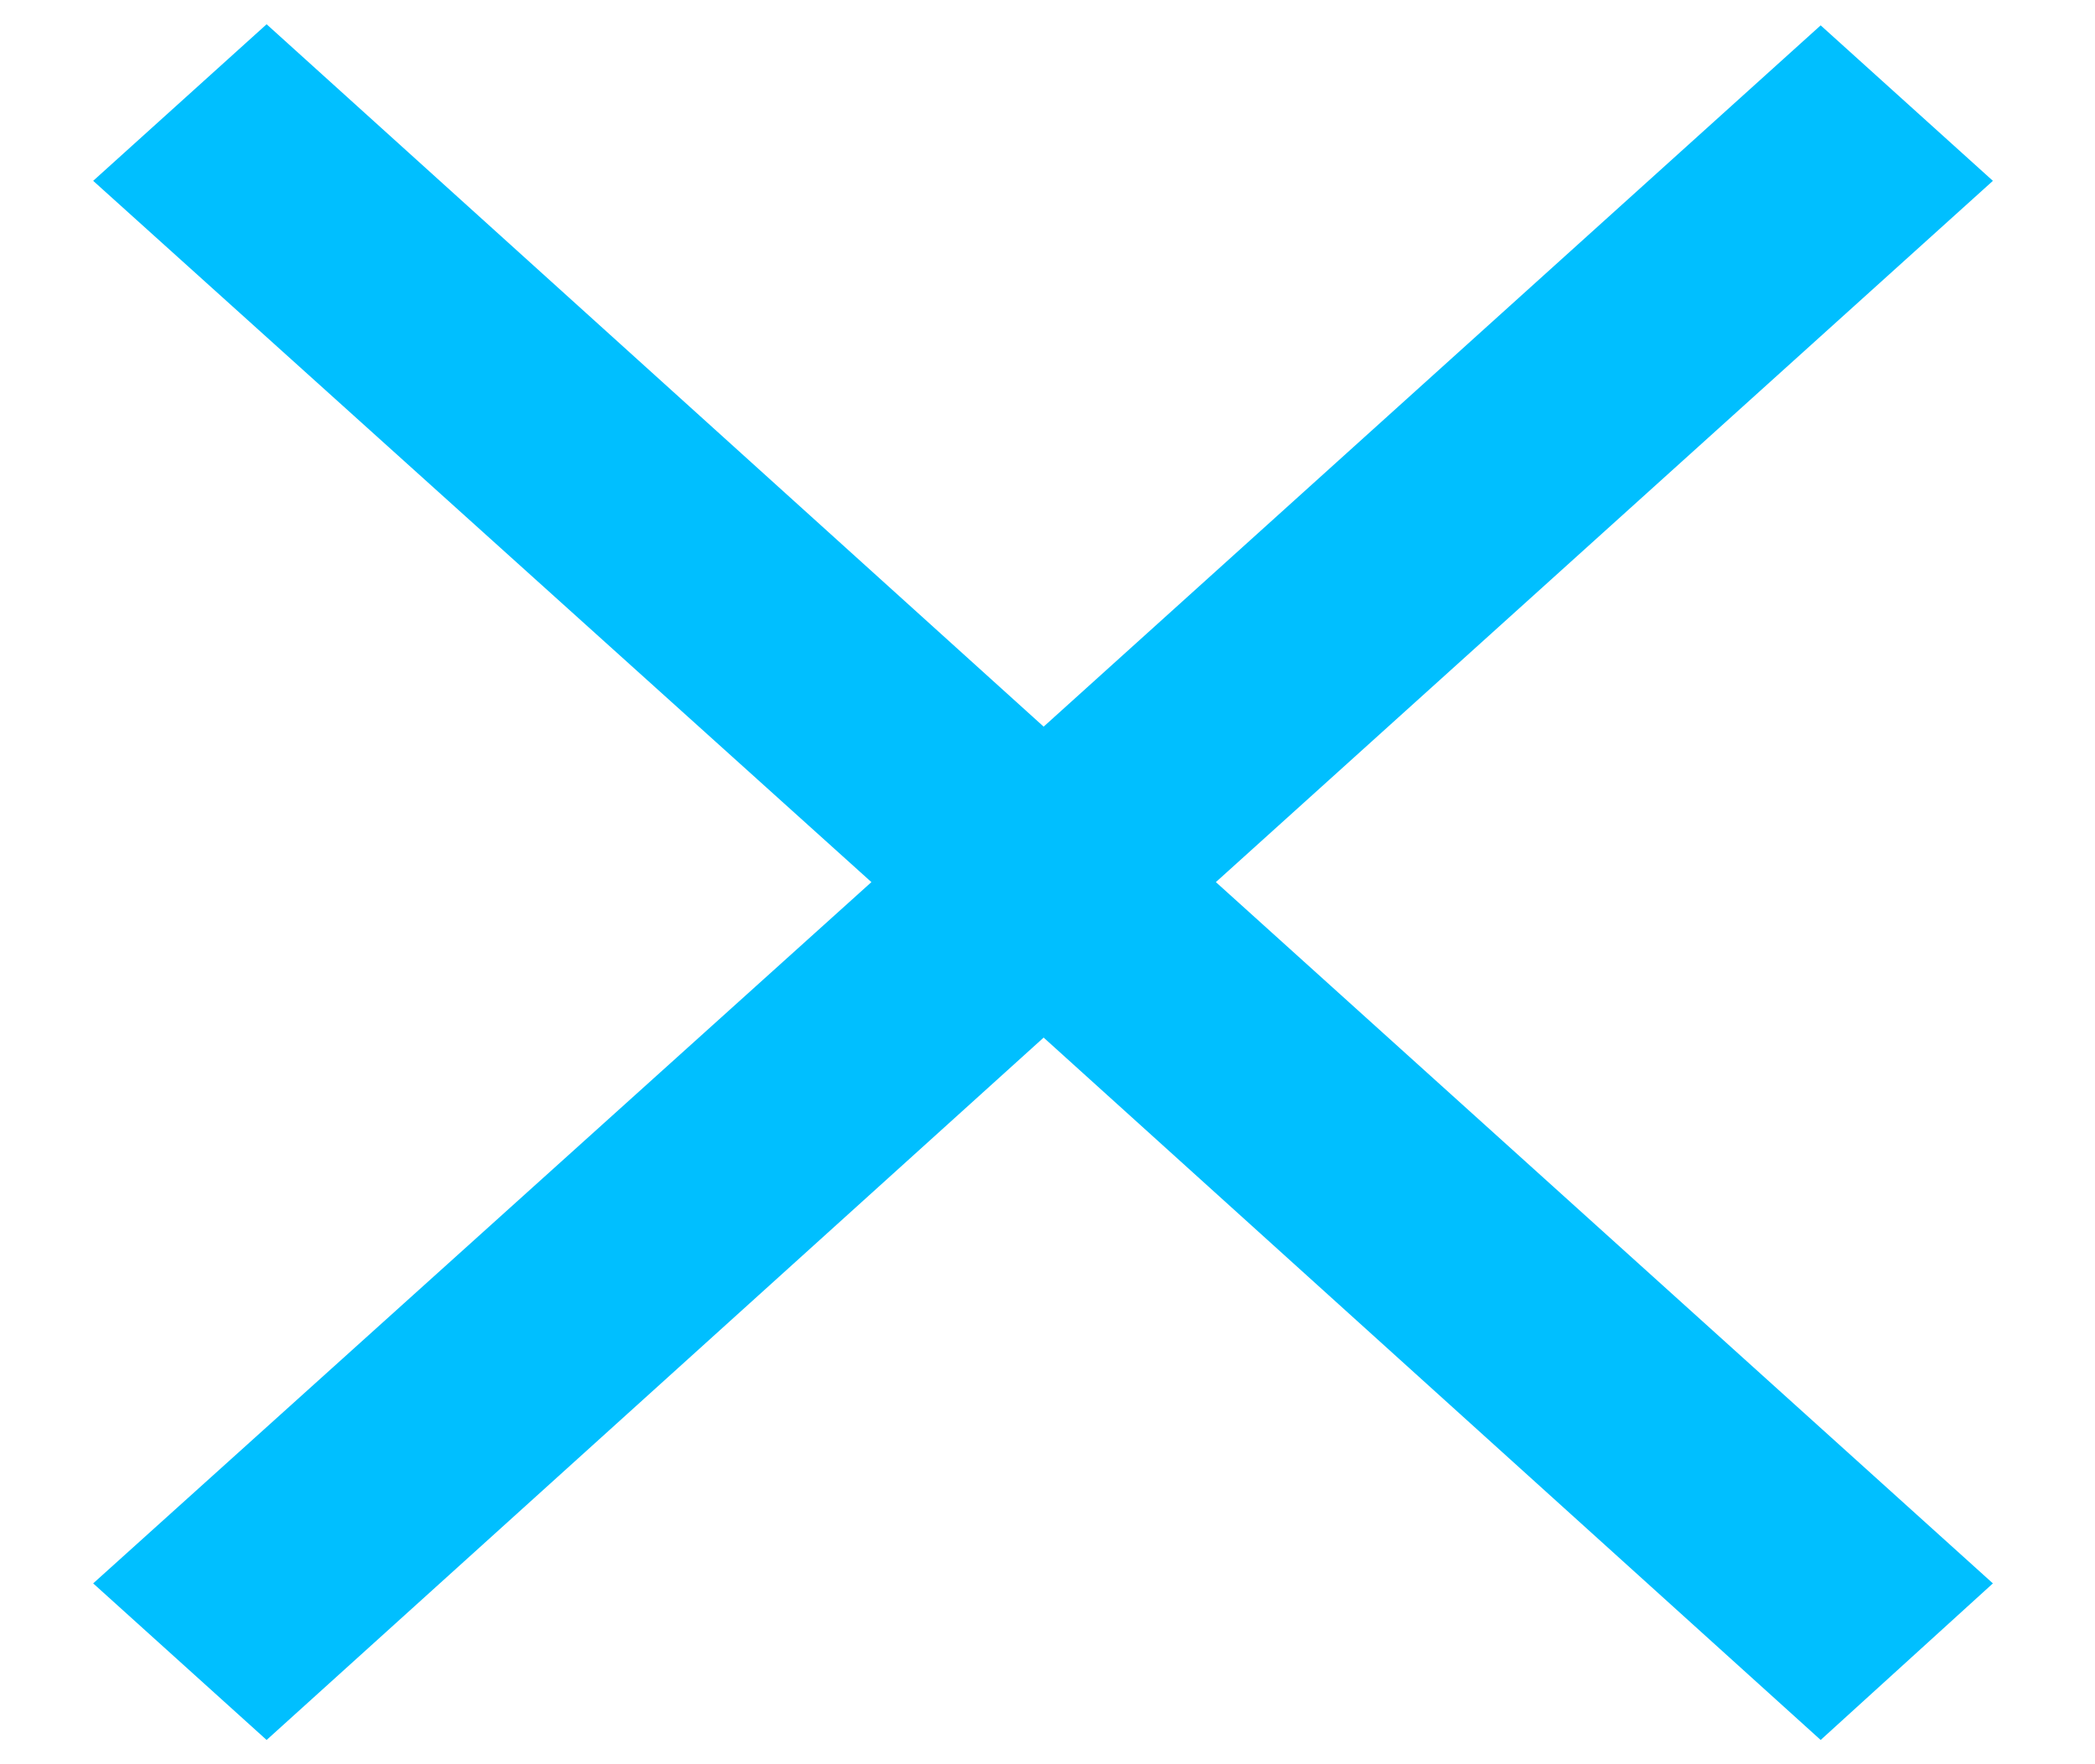 <svg width="19" height="16" viewBox="0 0 19 16" fill="none" xmlns="http://www.w3.org/2000/svg">
<path d="M16.512 15.78L9.465 9.41L2.418 15.78L0.845 14.36L7.903 8L0.845 1.64L2.418 0.22L9.465 6.59L16.512 0.23L18.074 1.64L11.027 8L18.074 14.36L16.512 15.78Z" fill="#00BFFF"/>
</svg>
